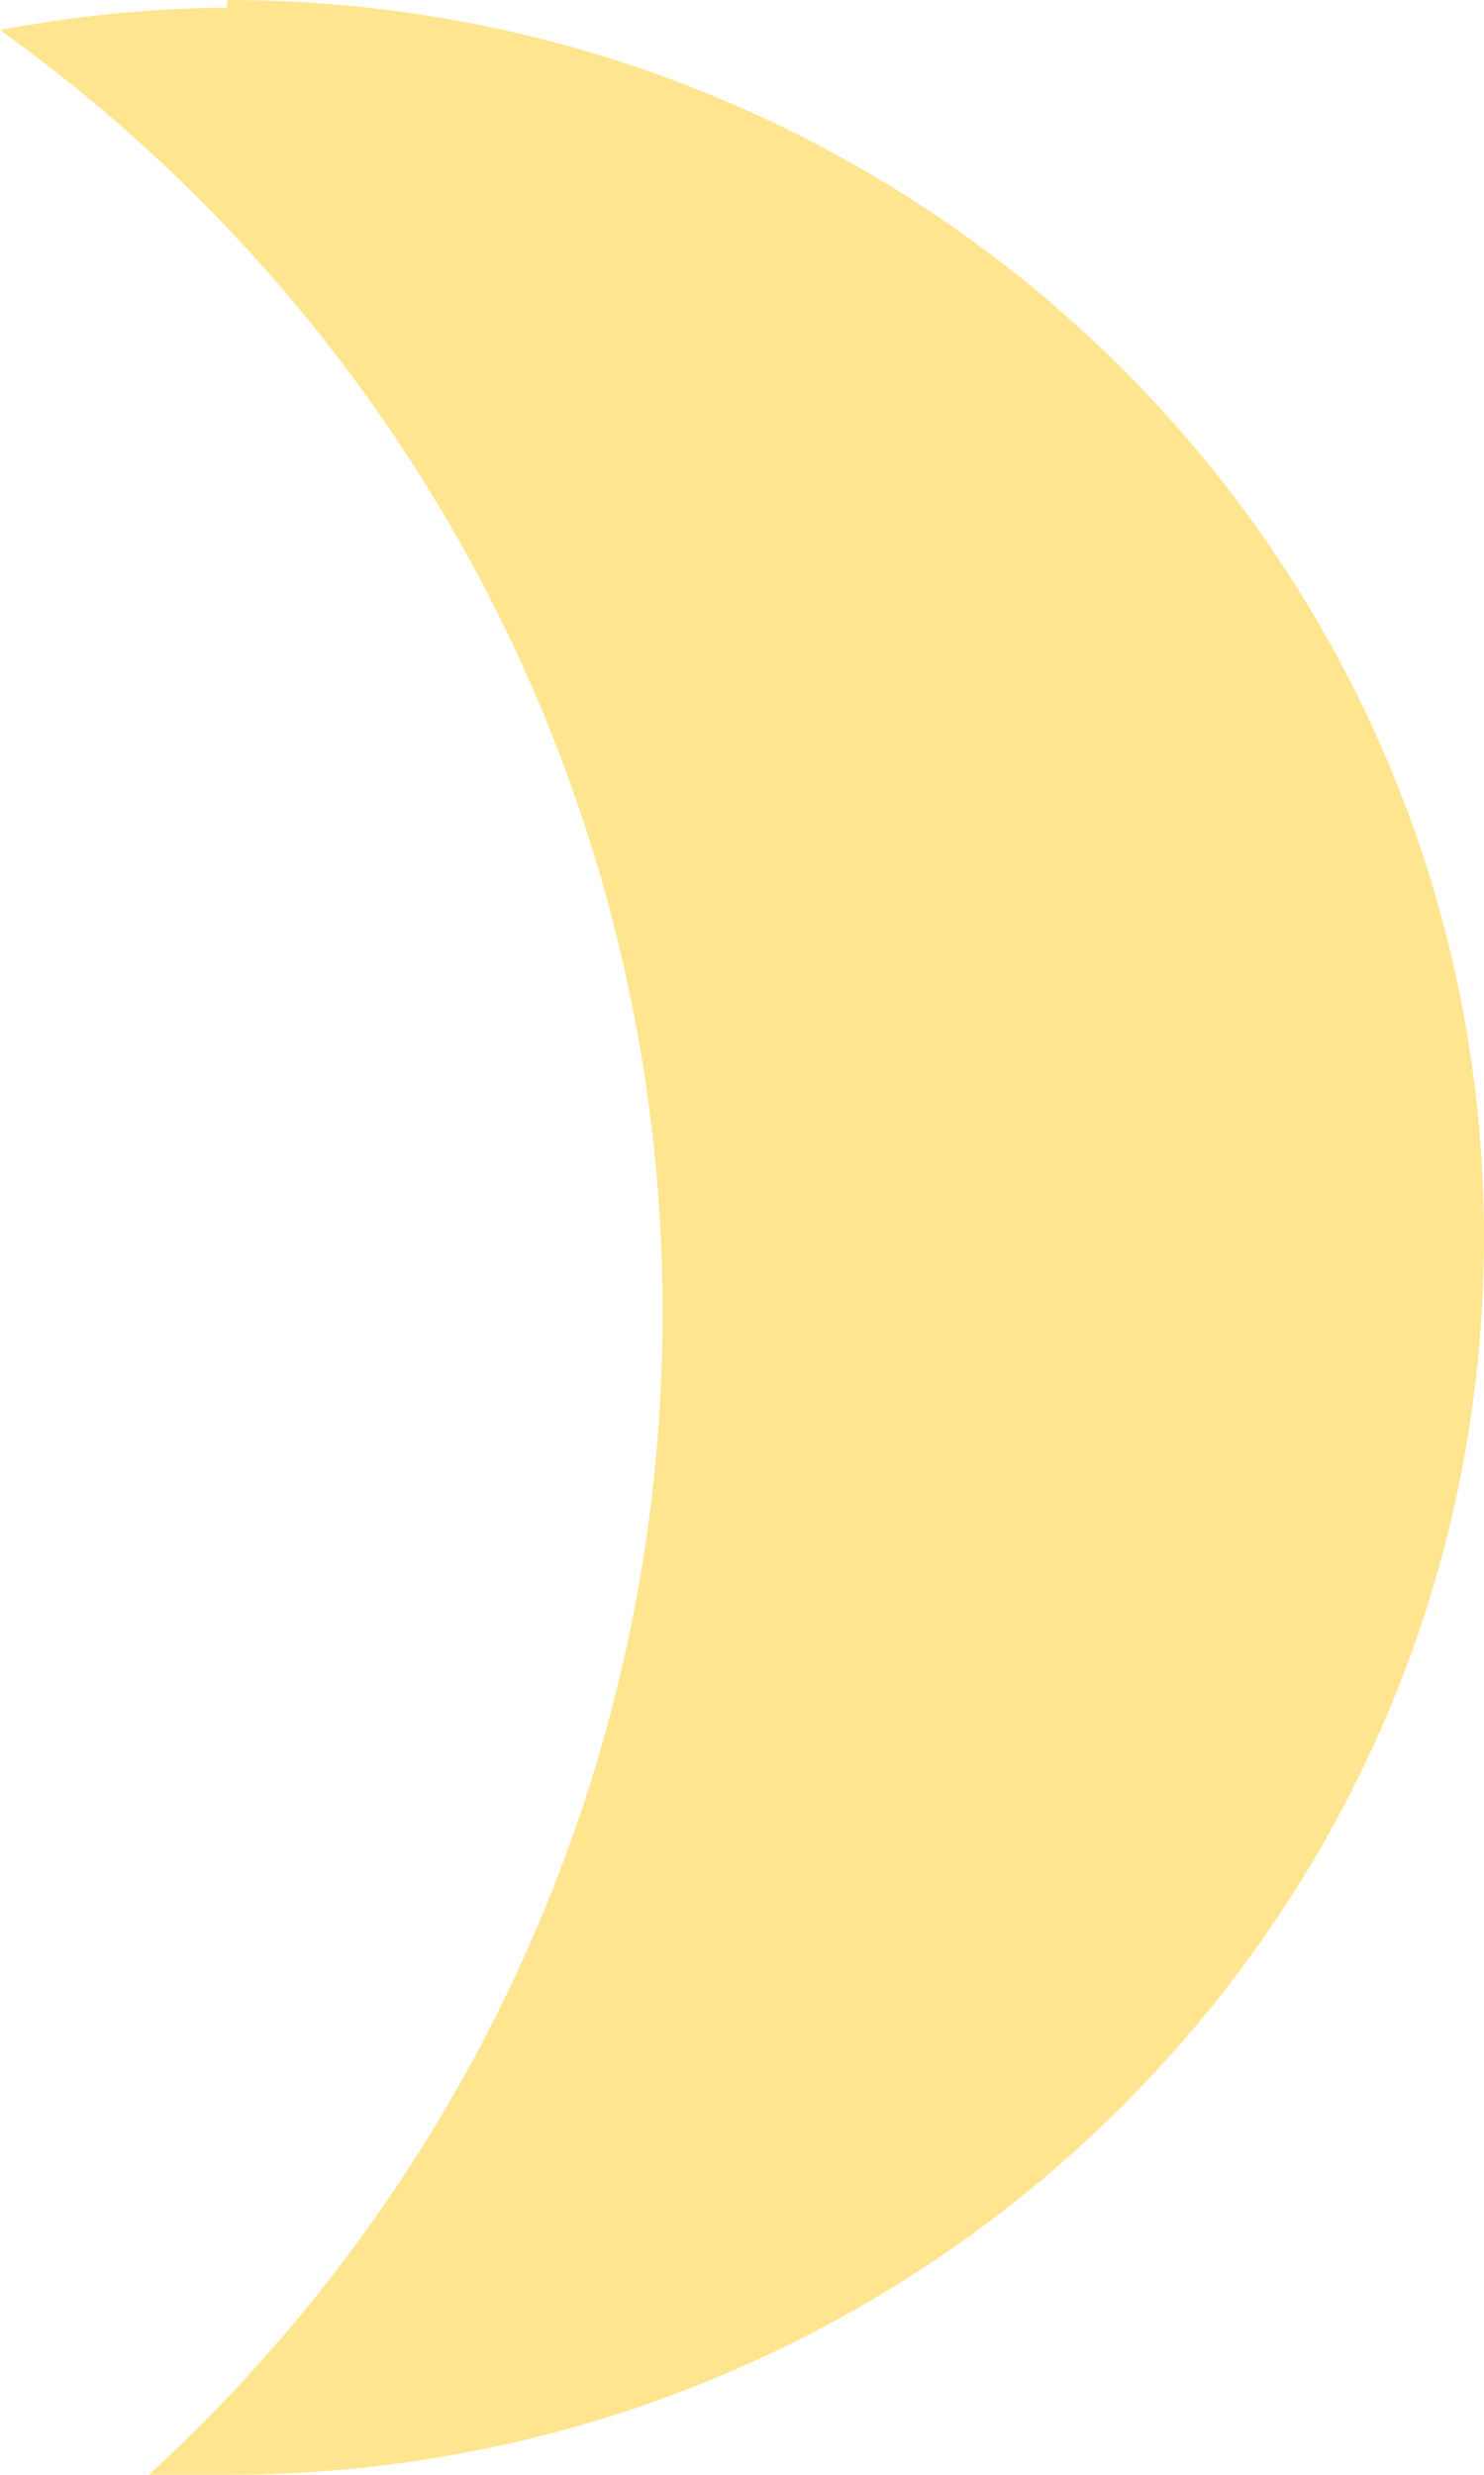 ﻿<?xml version="1.0" encoding="utf-8"?>
<svg version="1.1" xmlns:xlink="http://www.w3.org/1999/xlink" width="9px" height="15px" xmlns="http://www.w3.org/2000/svg">
  <g transform="matrix(1 0 0 1 -970 -1099 )">
    <path d="M 1.378 0  L 1.378 0.046  C 0.916 0.05  0.454 0.096  0 0.182  C 2.526 1.993  4.019 4.883  4.019 7.958  C 4.019 10.629  2.891 13.18  0.903 15  L 1.378 15  C 5.588 15  9 11.642  9 7.5  C 9 3.358  5.588 0  1.378 0  Z " fill-rule="nonzero" fill="#ffe58f" stroke="none" transform="matrix(1 0 0 1 970 1099 )" />
  </g>
</svg>
